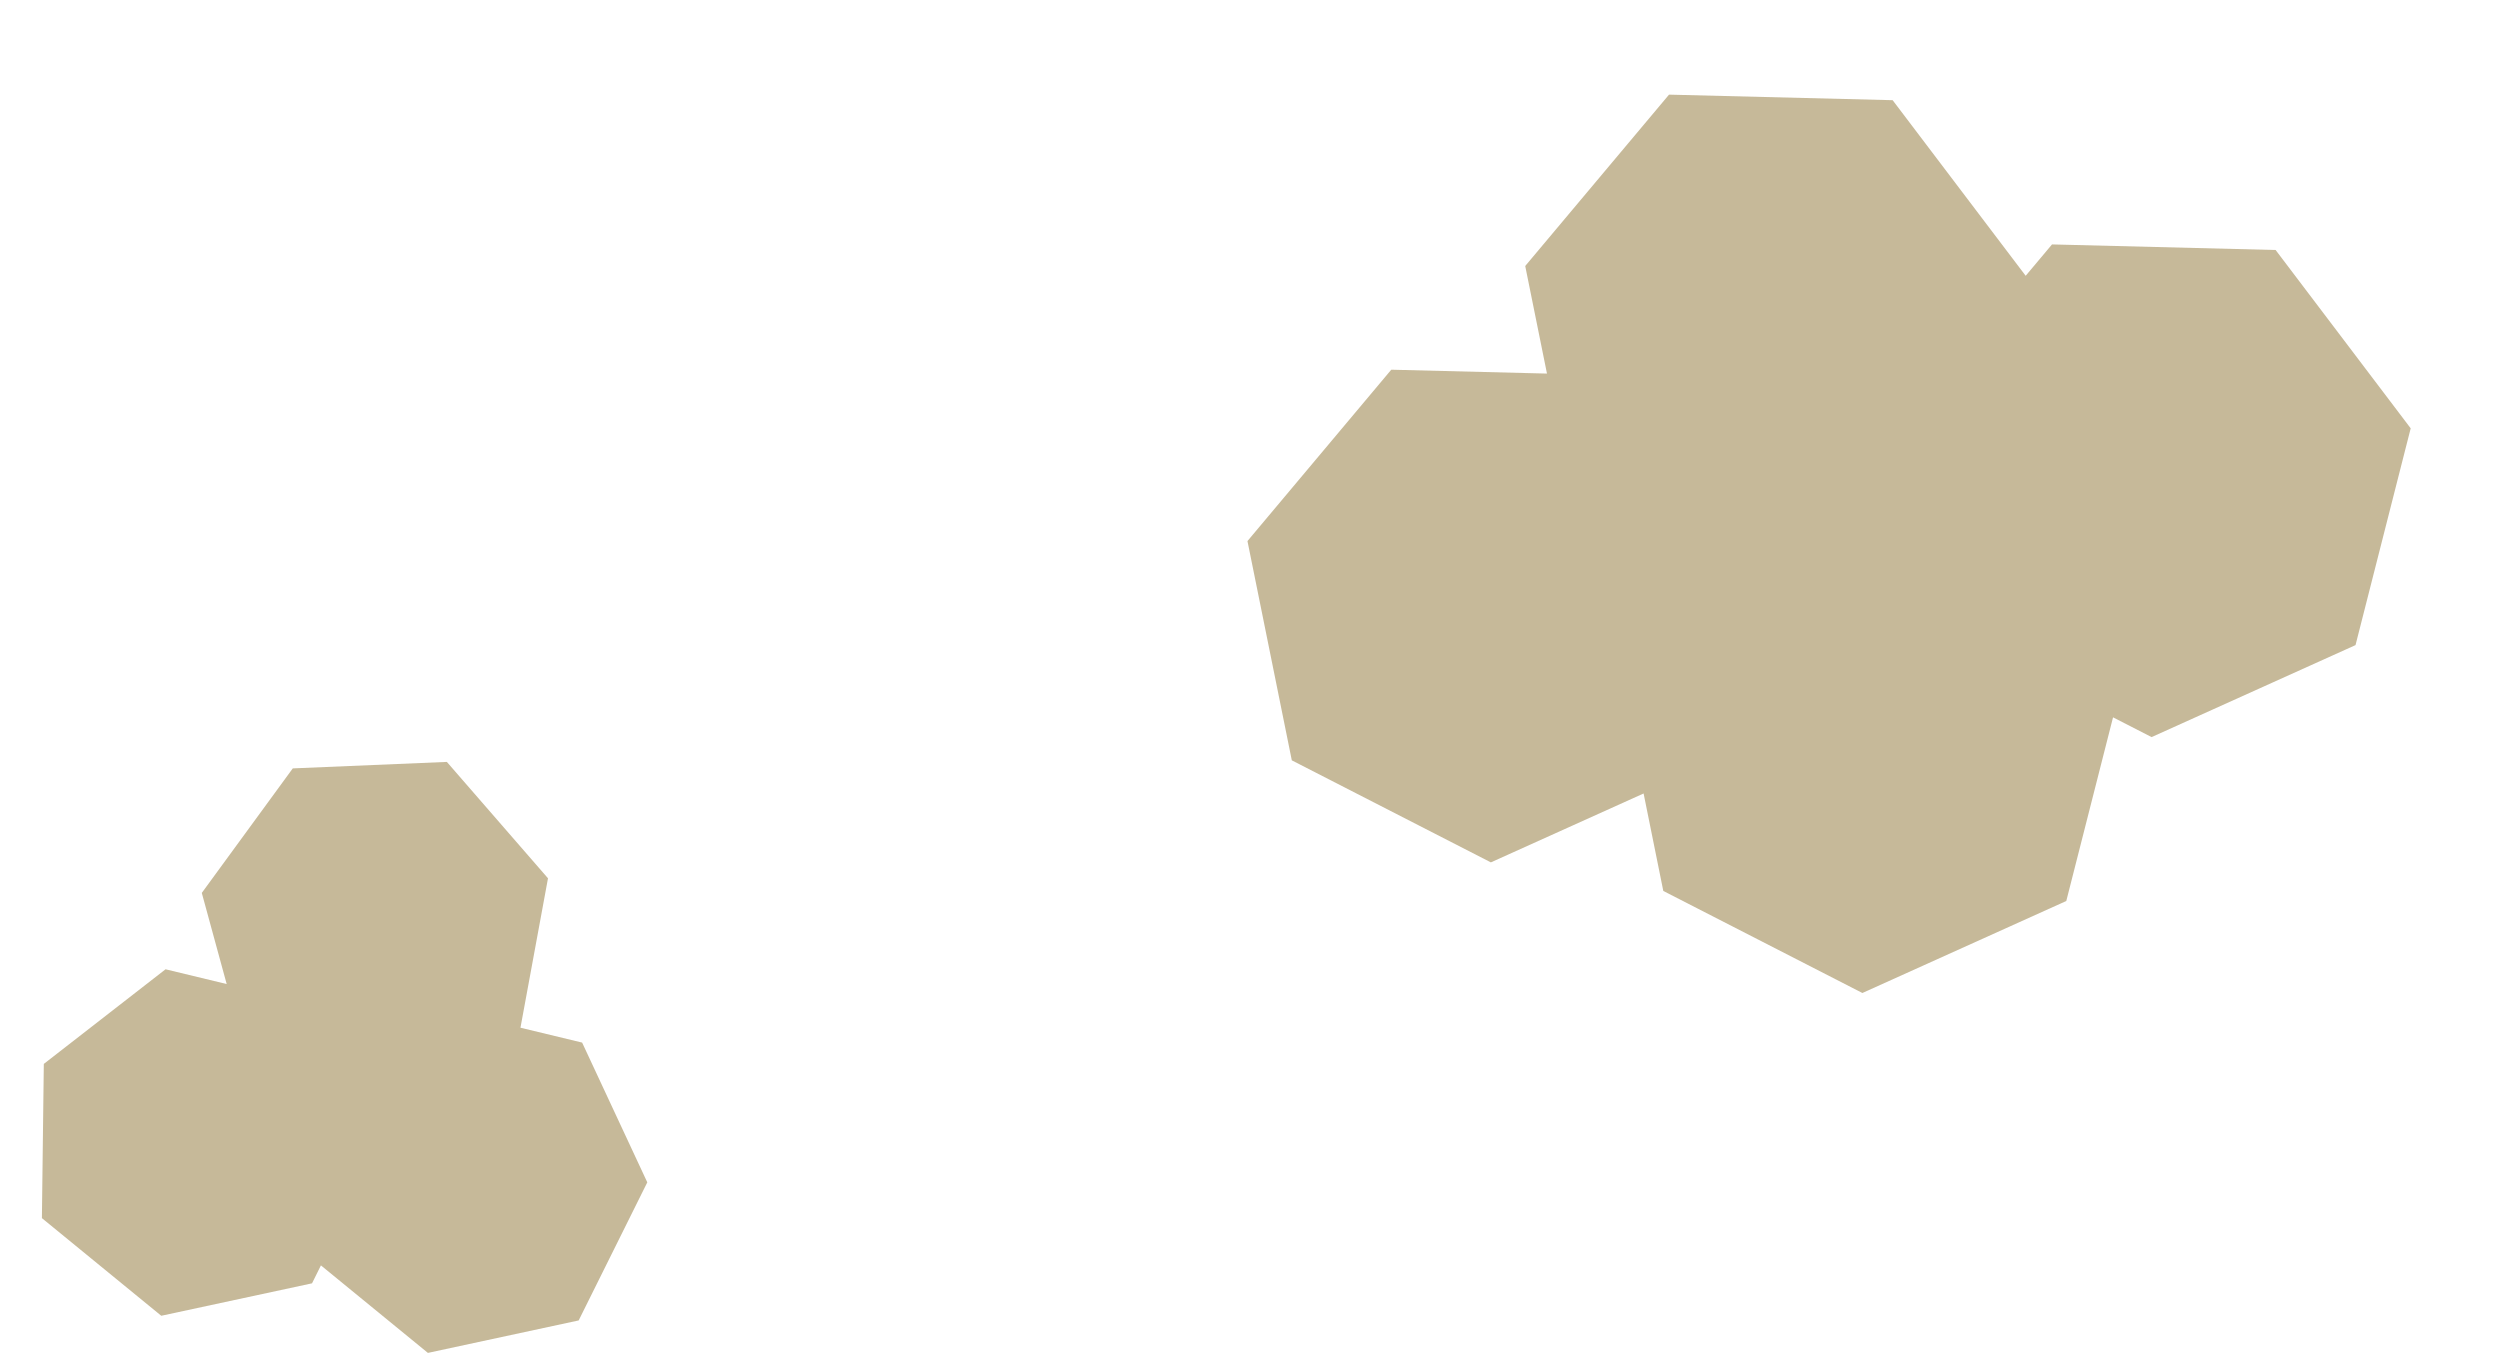 <svg id="Layer_1" data-name="Layer 1" xmlns="http://www.w3.org/2000/svg" viewBox="0 0 890.79 482.05"><defs><style>.cls-1{fill:#c6b999;}</style></defs><polygon class="cls-1" points="195.26 312.95 159.22 271.48 104.32 273.79 71.9 318.16 80.77 350.63 58.99 345.37 15.61 379.09 14.93 434.04 57.46 468.83 111.18 457.27 114.35 450.88 152.47 482.06 206.19 470.49 230.64 421.29 207.42 371.49 185.45 366.19 195.26 312.95"/><polygon class="cls-1" points="810.84 89.08 731.16 87.09 721.78 98.27 674.38 35.7 594.7 33.72 543.46 94.78 551.21 133.11 495.73 131.73 444.49 192.79 460.29 270.92 531.22 307.28 585.64 282.73 592.66 317.46 663.6 353.82 736.25 321.04 752.91 255.6 766.65 262.64 839.31 229.86 858.97 152.62 810.84 89.08"/></svg>